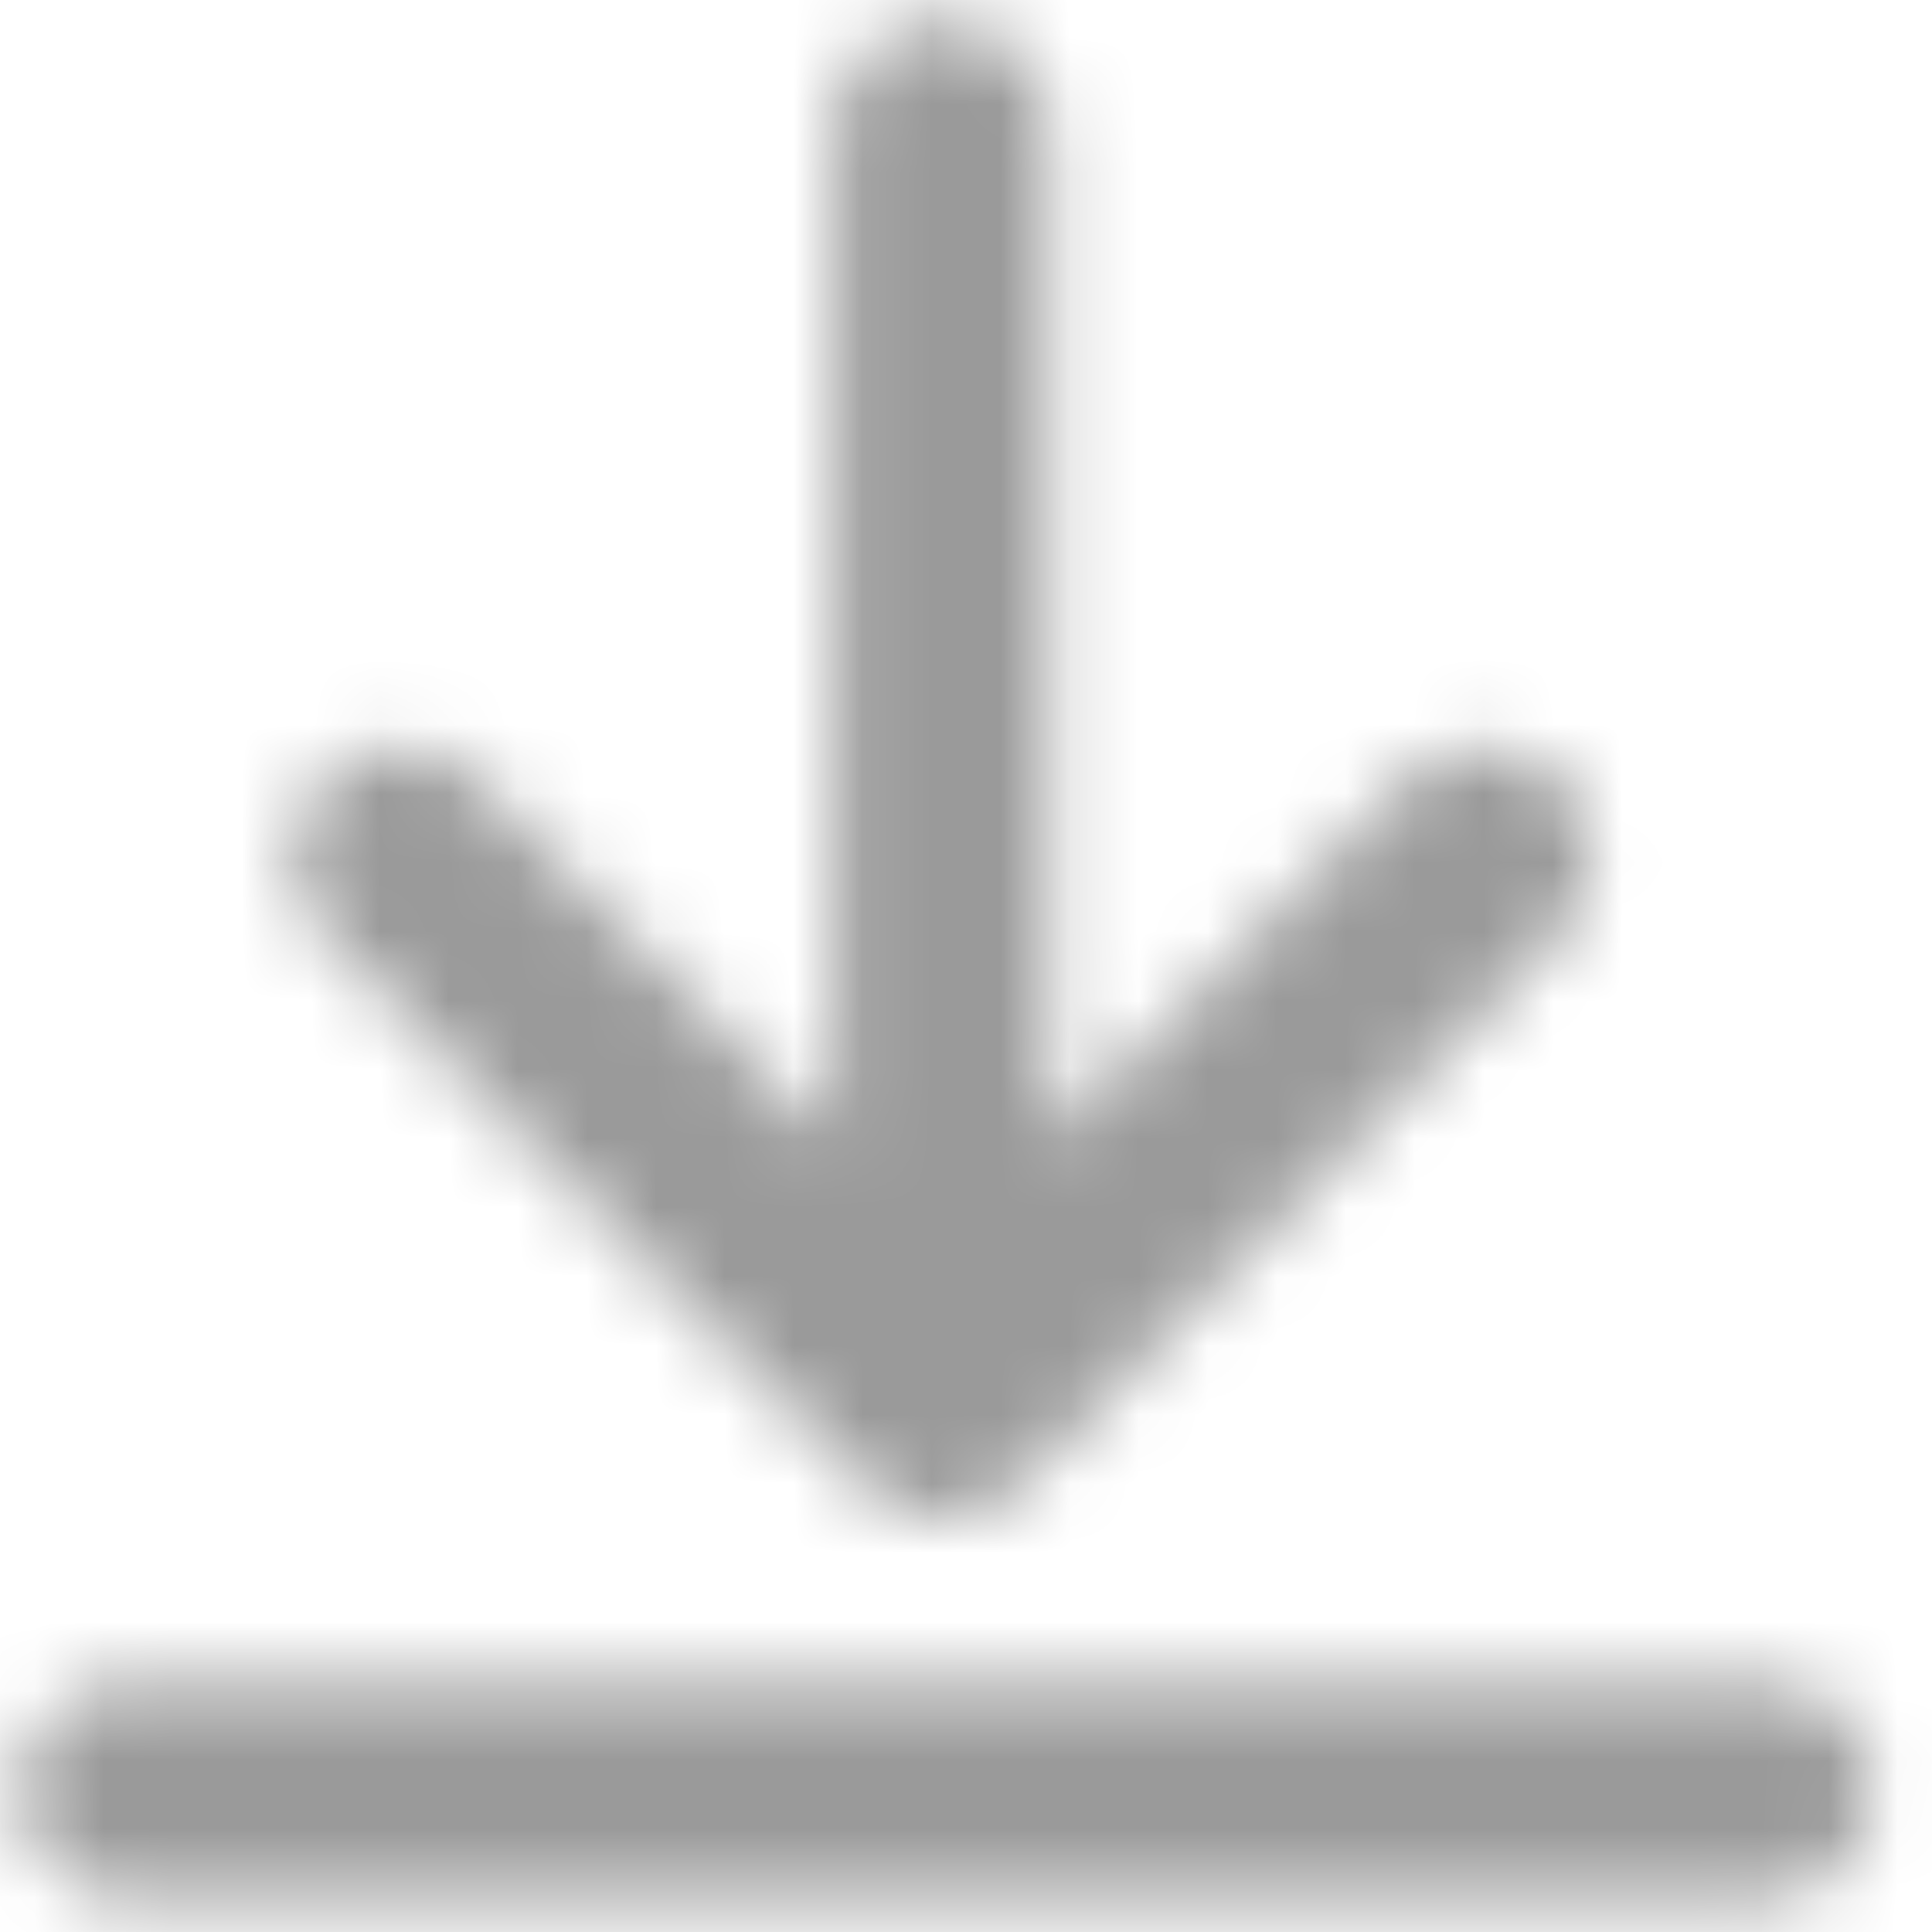 <?xml version="1.0" encoding="UTF-8"?>
<svg width="28px" height="28px" viewBox="0 0 28 28" version="1.1" xmlns="http://www.w3.org/2000/svg" xmlns:xlink="http://www.w3.org/1999/xlink">
    <!-- Generator: Sketch 45 (43475) - http://www.bohemiancoding.com/sketch -->
    <title>Downloads/solid</title>
    <desc>Created with Sketch.</desc>
    <defs>
        <path d="M3.3,28.951 C3.3,28.081 4.004,27.377 4.879,27.377 L28.561,27.377 C29.433,27.377 30.14,28.075 30.14,28.951 C30.14,29.82 29.435,30.525 28.561,30.525 L4.879,30.525 C4.007,30.525 3.3,29.826 3.3,28.951 Z M23.4,14.295 C24.008,13.674 24.996,13.674 25.604,14.295 C26.213,14.916 26.213,15.922 25.604,16.543 L17.756,24.543 C17.452,24.853 17.053,25.008 16.654,25.008 C16.255,25.008 15.856,24.853 15.552,24.543 L7.704,16.543 C7.095,15.922 7.095,14.916 7.704,14.295 C8.313,13.674 9.3,13.675 9.908,14.295 L15.095,19.582 L15.095,4.889 C15.095,4.012 15.793,3.3 16.654,3.3 C17.515,3.3 18.213,4.012 18.213,4.889 L18.213,19.582 L23.4,14.295 Z" id="path-1"></path>
    </defs>
    <g id="Symbols" stroke="none" stroke-width="1" fill="none" fill-rule="evenodd">
        <g id="Profile-Header/dsktpstd" transform="translate(-266, -129)">
            <g id="Downloads/solid" transform="translate(263, 126)">
                <mask id="mask-2" fill="white">
                    <use xlink:href="#path-1"></use>
                </mask>
                <g id="Triangle-2"></g>
                <g id="Colour/Black" mask="url(#mask-2)" fill-rule="evenodd" fill="#9A9A9A">
                    <g transform="translate(-4.125, -4.125)" id="Colour/Grey">
                        <rect x="0" y="0" width="40" height="40"></rect>
                    </g>
                </g>
            </g>
        </g>
    </g>
</svg>
